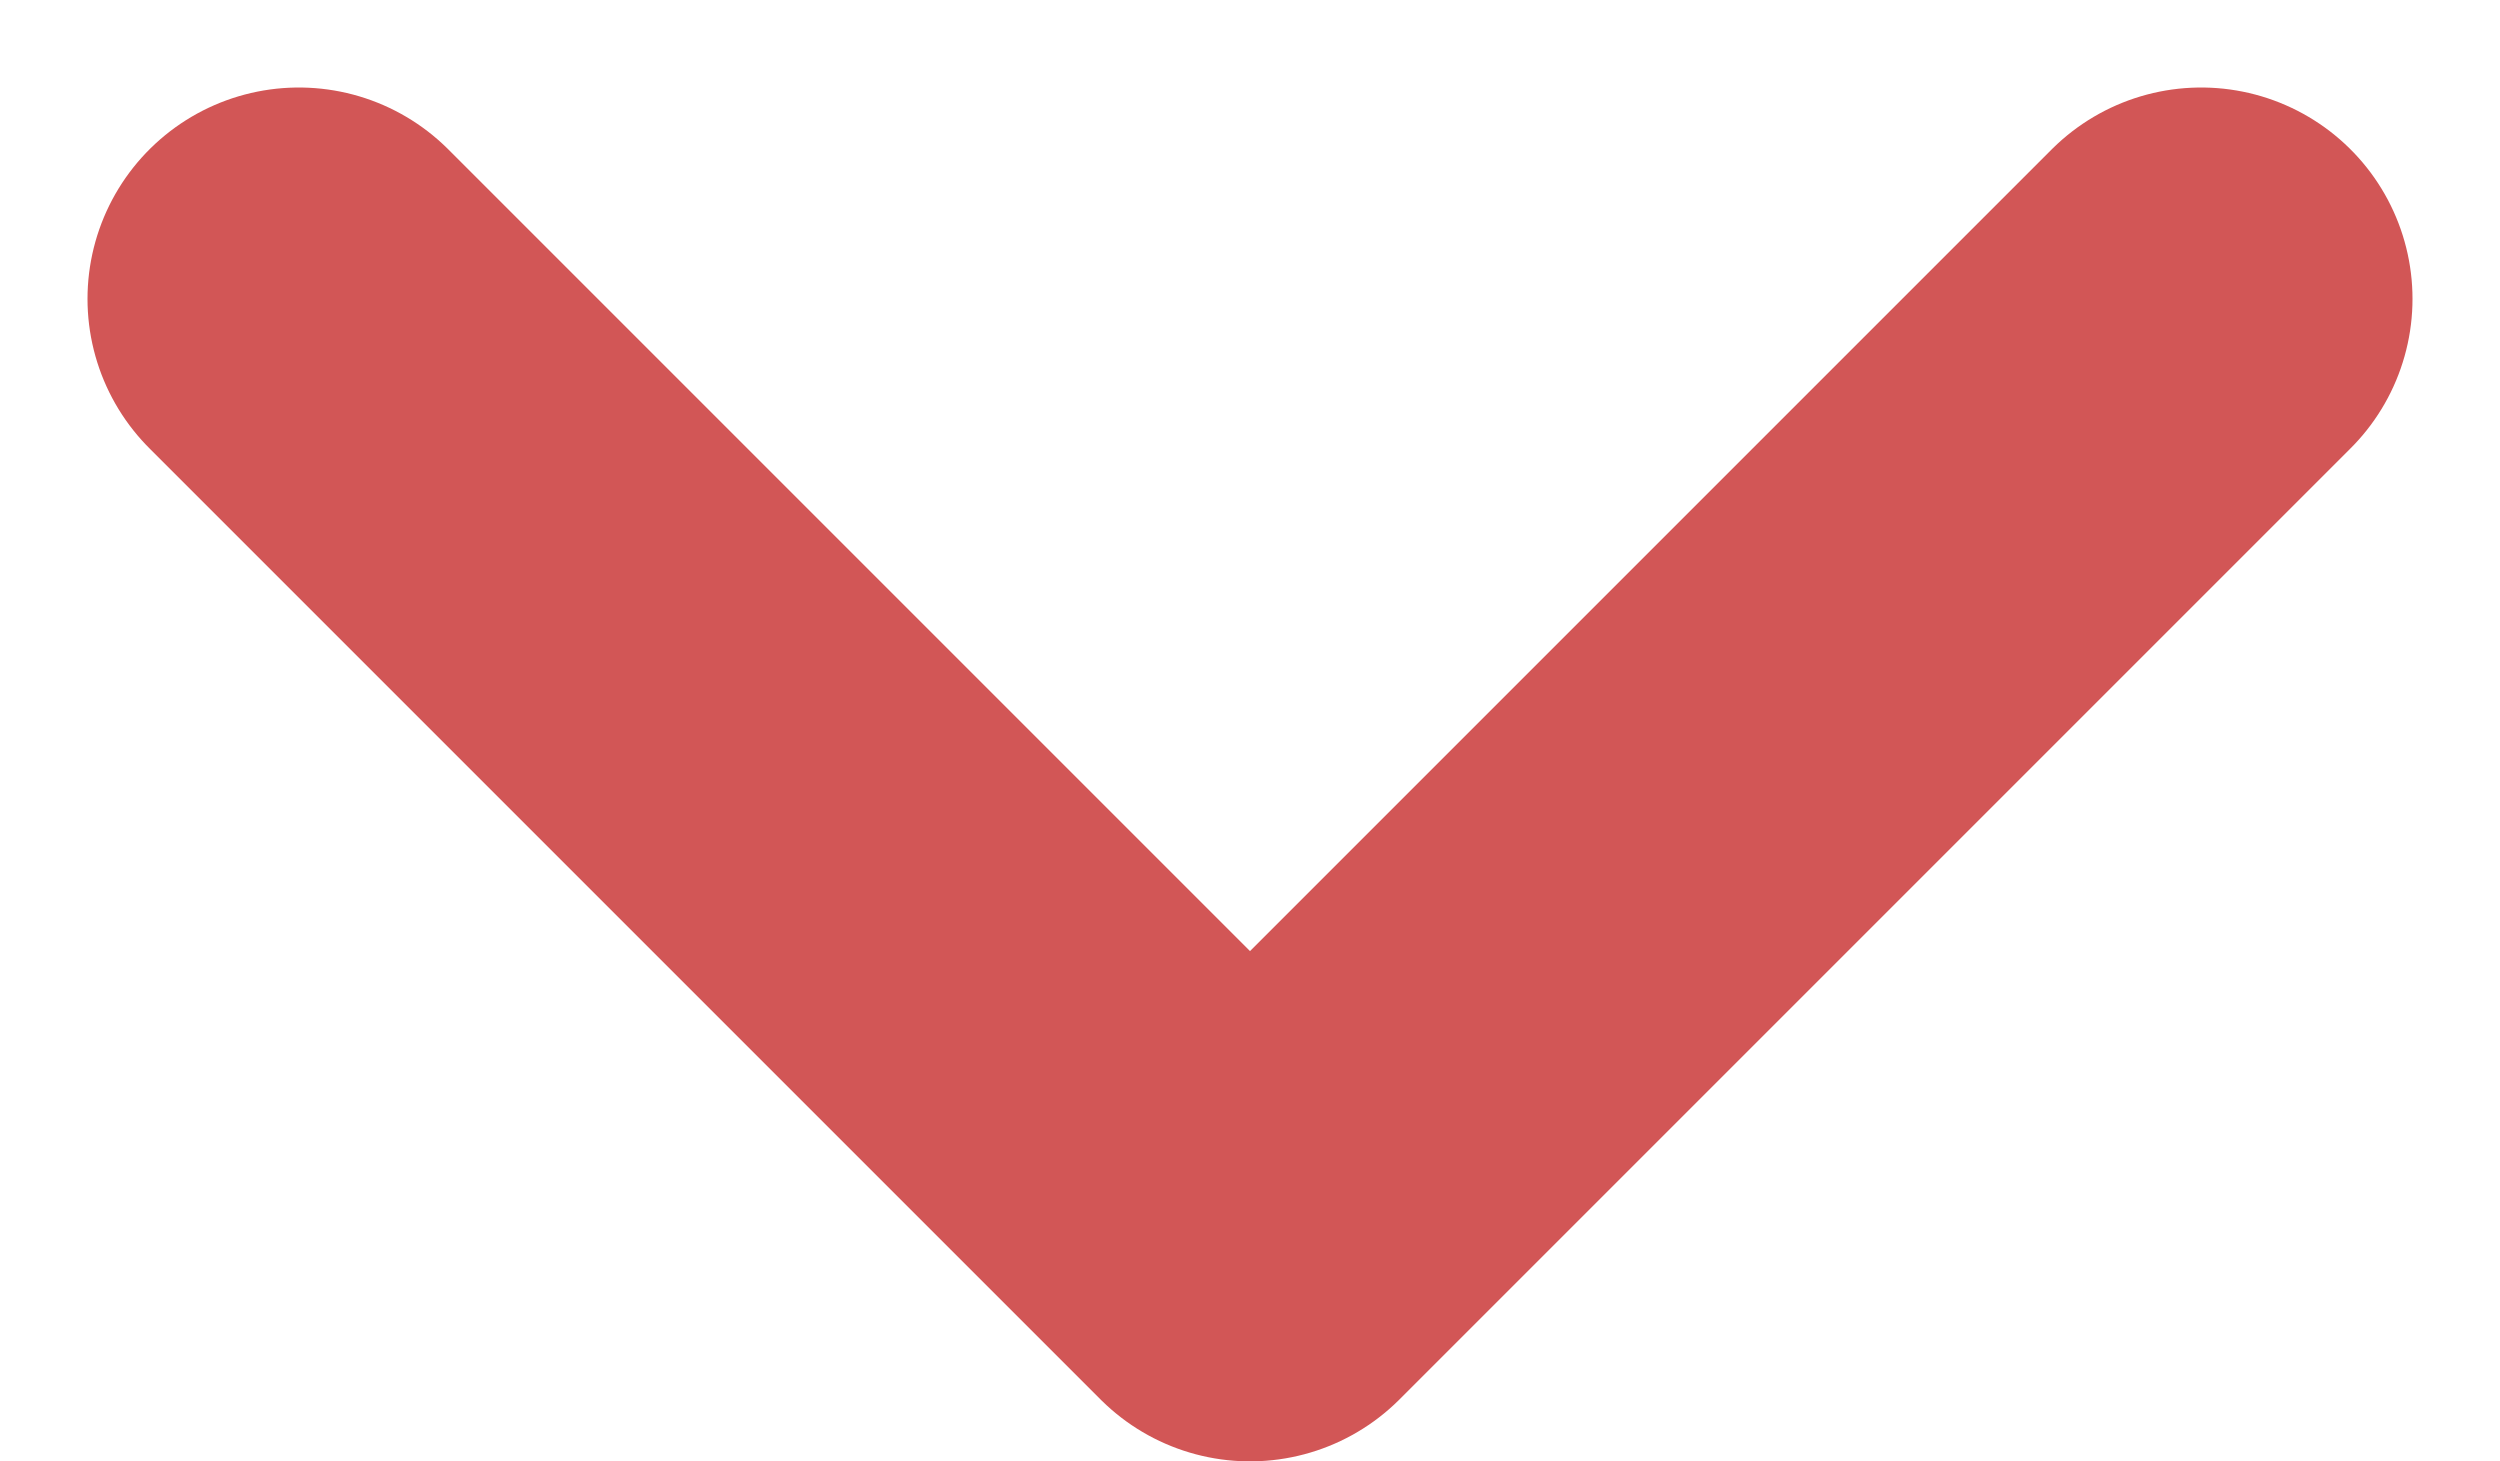 <svg xmlns="http://www.w3.org/2000/svg" width="11.828" height="6.914" viewBox="0 0 11.828 6.914">
  <g id="Component_11_2" data-name="Component 11 – 2" transform="translate(1.414 1.414)">
    <g id="Icon_feather-chevron-down" data-name="Icon feather-chevron-down">
      <path id="Icon_feather-chevron-down-2" data-name="Icon feather-chevron-down" d="M9,13.5,13.5,18,18,13.5" transform="translate(-9 -13.5)" fill="none" stroke="#d25656" stroke-linecap="round" stroke-linejoin="round" stroke-width="2"/>
    </g>
  </g>
</svg>
